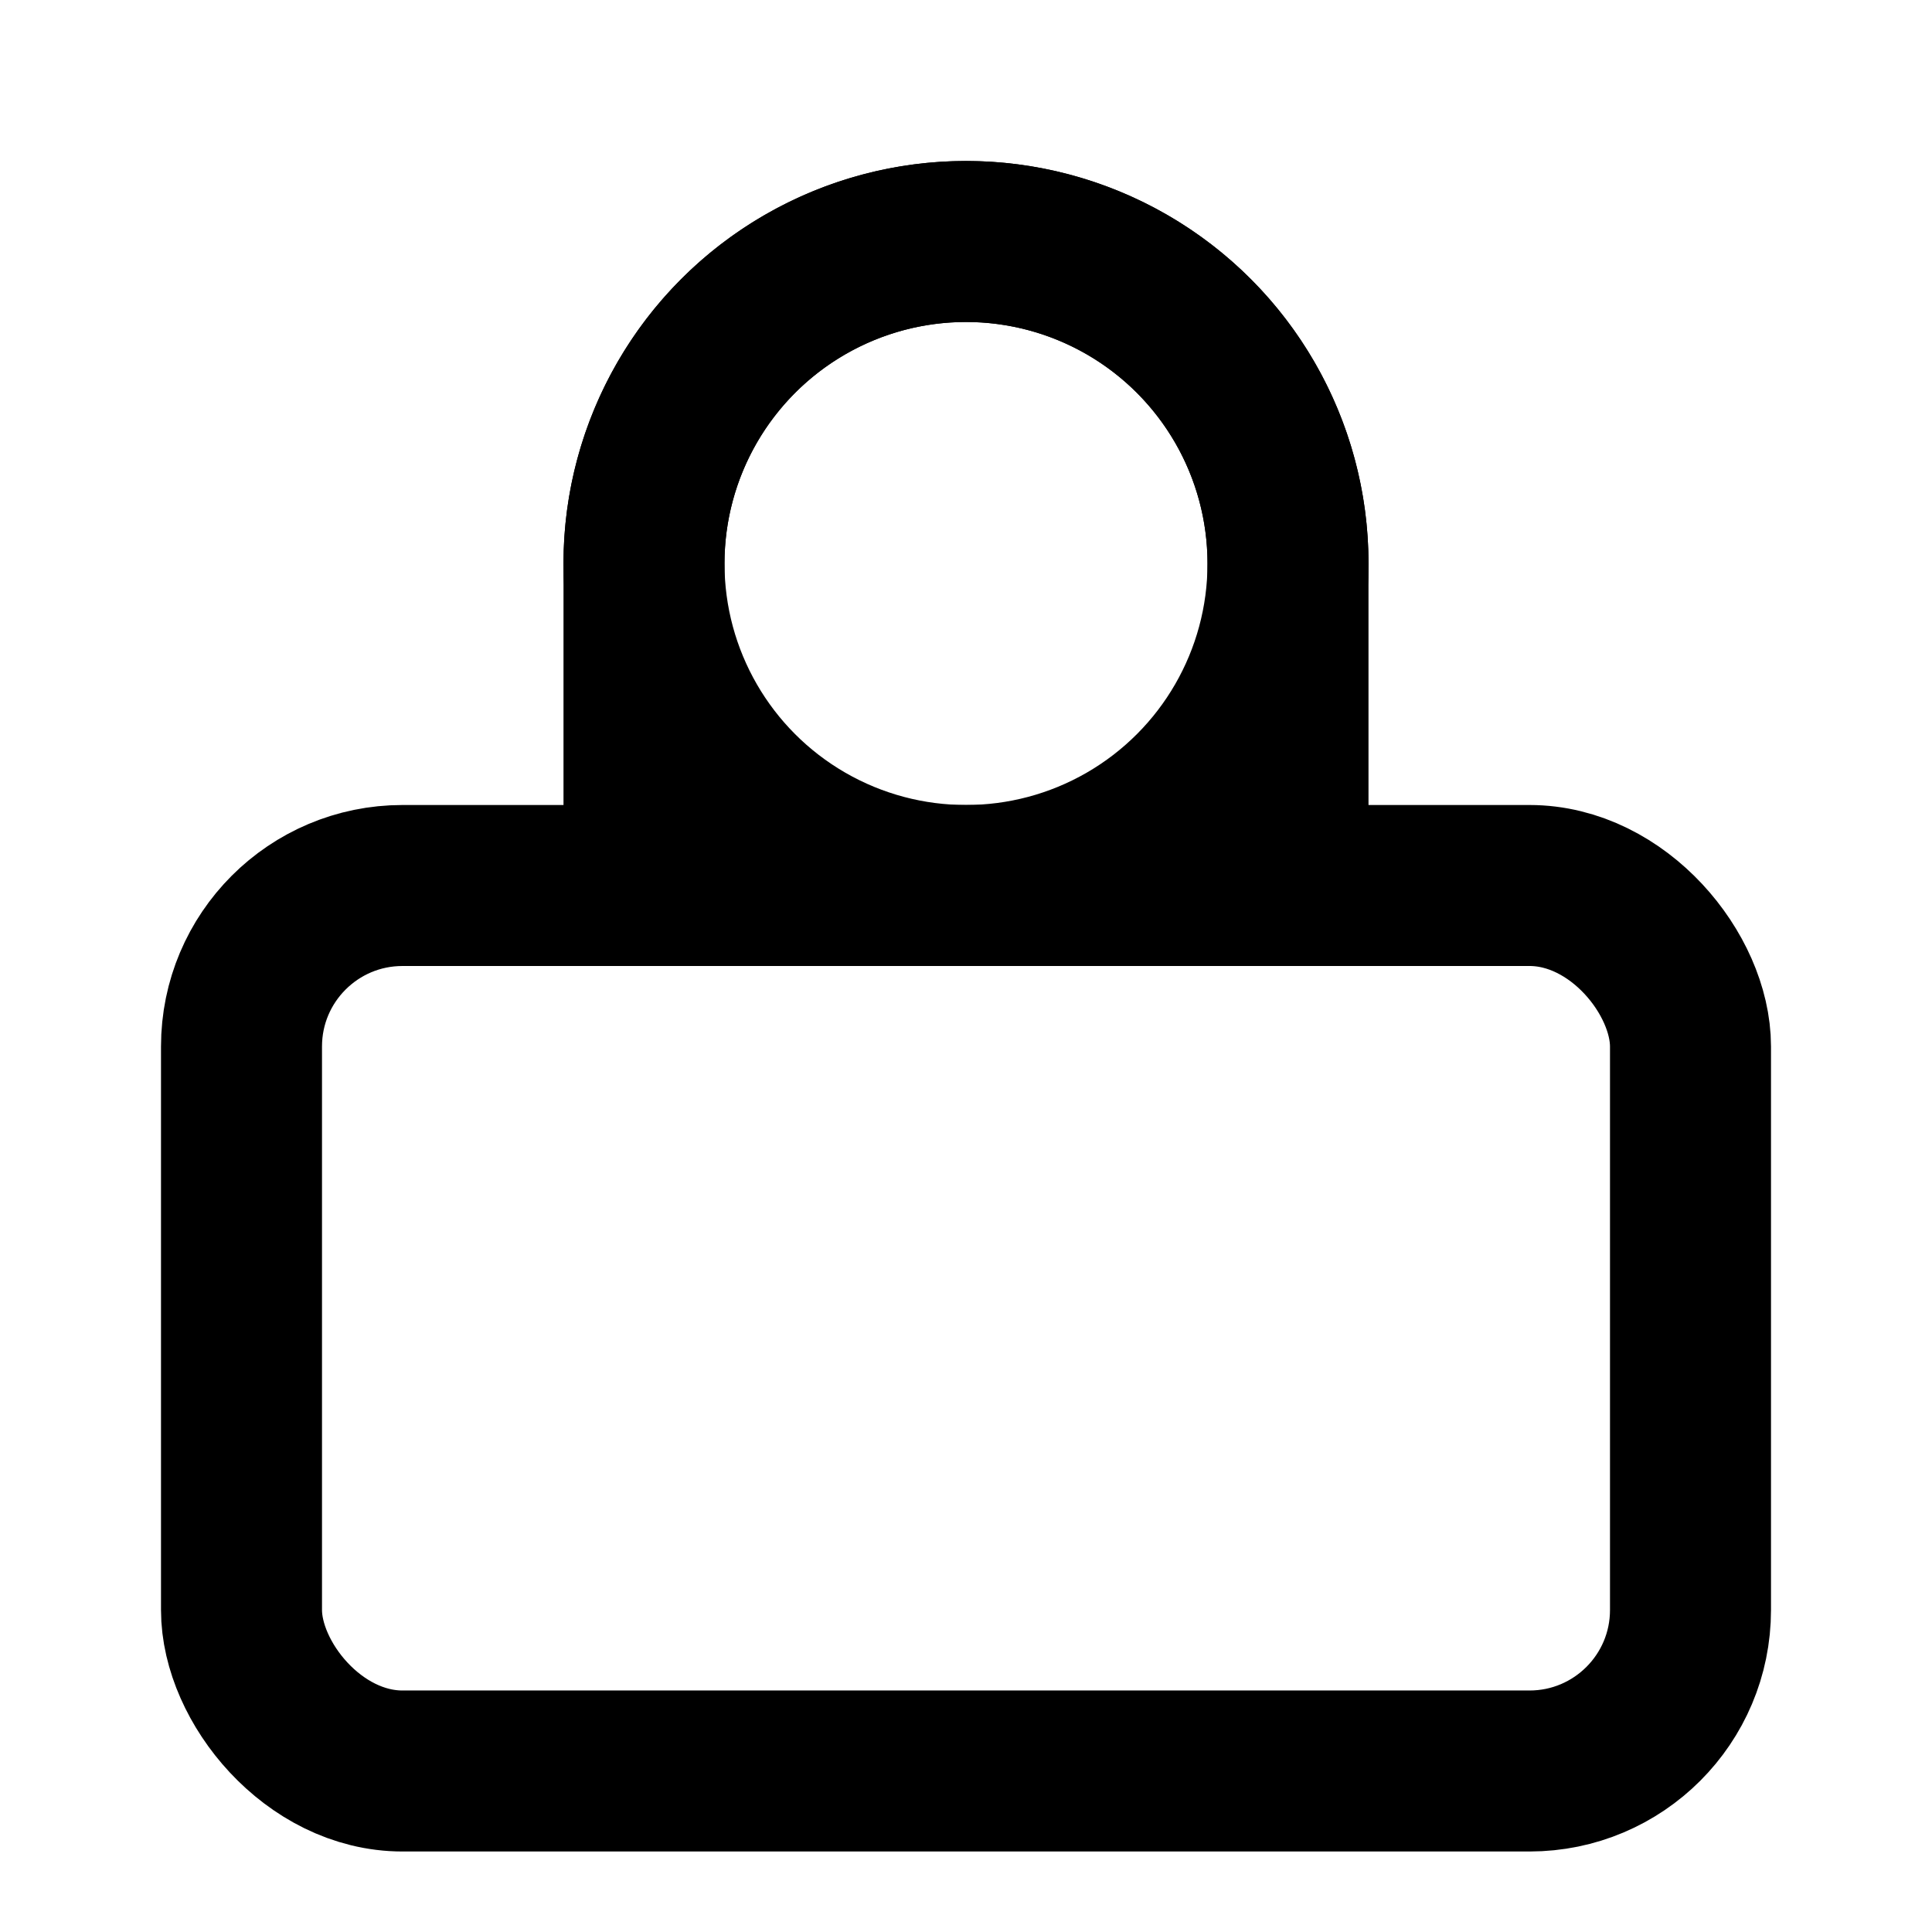 <svg xmlns="http://www.w3.org/2000/svg" viewBox="0 0 24 24" fill="none" stroke="currentColor" stroke-width="2">
    <rect x="3" y="11" width="18" height="11" rx="2" ry="2"/>
    <circle cx="12" cy="7" r="4"/>
    <path d="M8 11V7a4 4 0 0 1 8 0v4"/>
</svg>